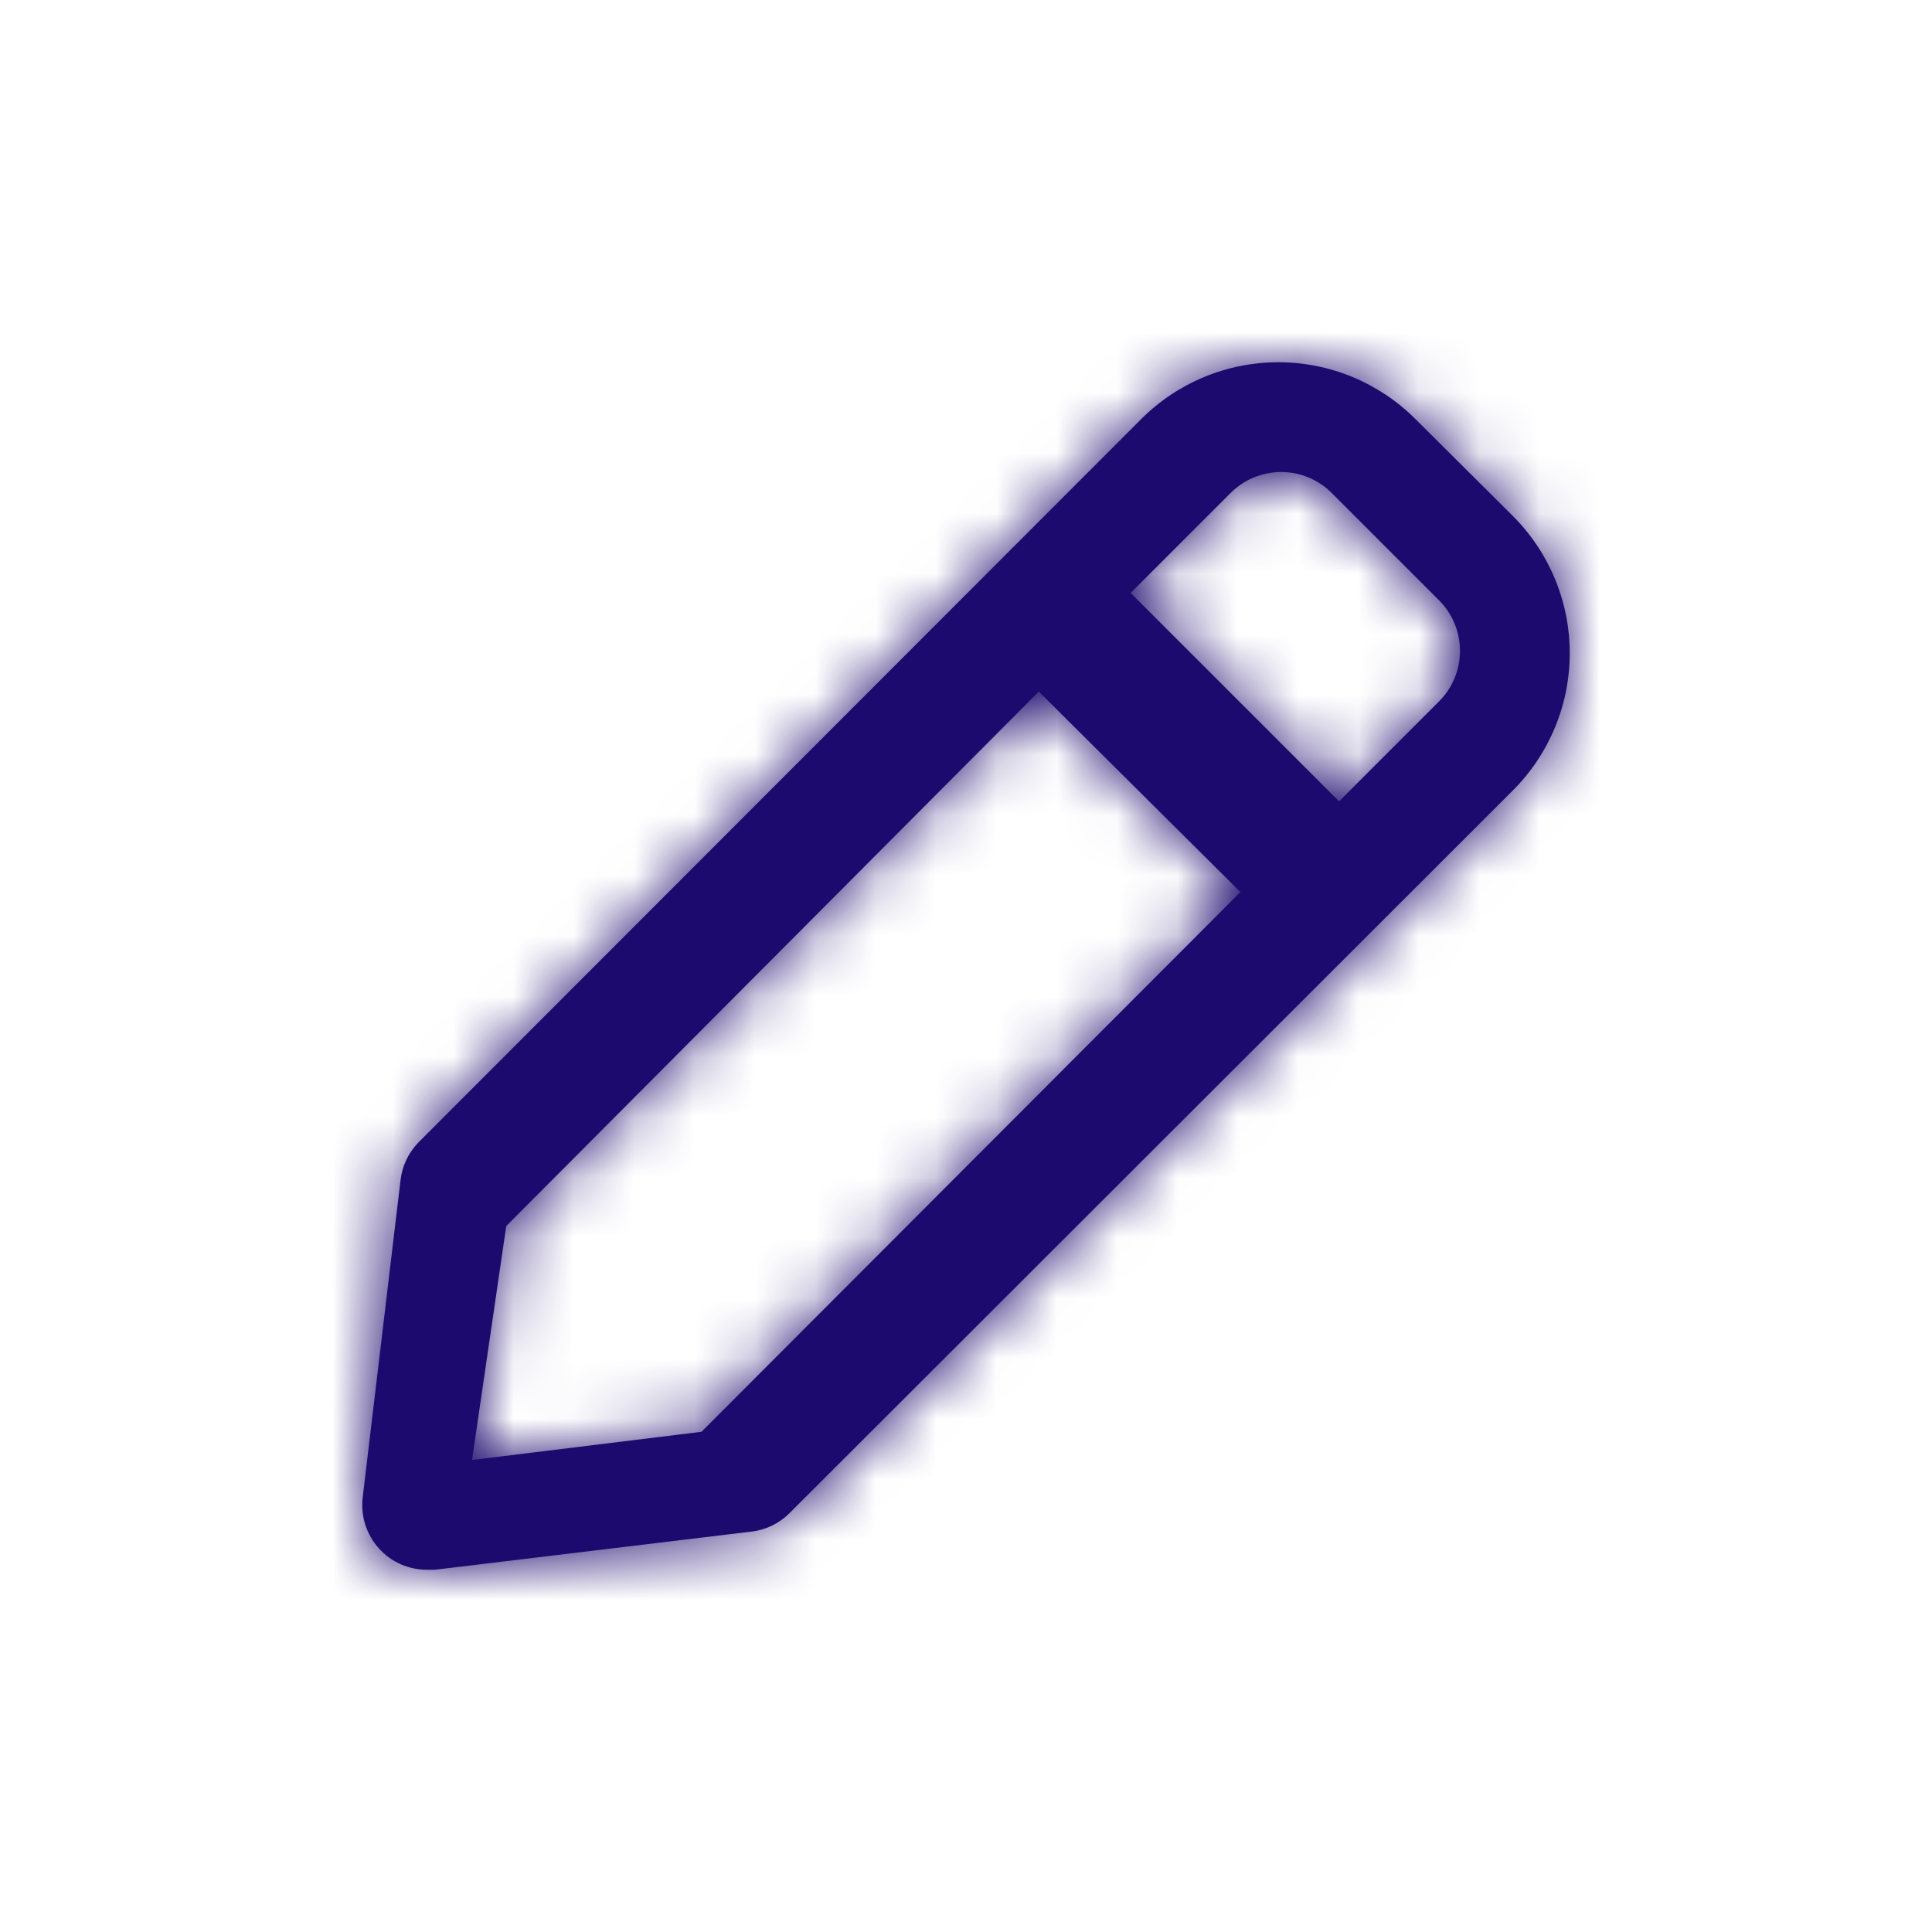 <?xml version="1.0" encoding="UTF-8"?>
<svg width="32px" height="32px" viewBox="0 0 32 32" version="1.1" xmlns="http://www.w3.org/2000/svg" xmlns:xlink="http://www.w3.org/1999/xlink">
    <!-- Generator: Sketch 53.1 (72631) - https://sketchapp.com -->
    <title>Icons/Actions/Edit</title>
    <desc>Created with Sketch.</desc>
    <defs>
        <path d="M17.447,0.944 C16.845,0.34 16.027,0 15.173,0 C14.32,0 13.501,0.34 12.899,0.944 L0.928,12.925 C0.762,13.097 0.658,13.319 0.633,13.556 L0.007,18.806 C-0.028,19.111 0.069,19.416 0.274,19.644 C0.478,19.873 0.771,20.002 1.077,20 L1.203,20 L6.445,19.368 C6.684,19.341 6.906,19.233 7.076,19.063 L19.056,7.094 C19.66,6.491 20,5.673 20,4.819 C20,3.966 19.66,3.147 19.056,2.545 L17.447,0.944 Z M5.619,17.715 L1.818,18.182 L2.385,14.307 L11.206,5.455 L14.545,8.775 L5.619,17.715 Z M17.834,5.618 L16.179,7.273 L12.727,3.821 L14.382,2.166 C14.604,1.943 14.906,1.818 15.22,1.818 C15.535,1.818 15.836,1.943 16.058,2.166 L17.834,3.942 C18.057,4.164 18.182,4.465 18.182,4.78 C18.182,5.094 18.057,5.396 17.834,5.618 Z" id="path-1"></path>
        <rect id="path-3" x="0" y="0" width="32" height="32"></rect>
    </defs>
    <g id="Icons/Actions/Edit" stroke="none" stroke-width="1" fill="none" fill-rule="evenodd">
        <g id="color/neutral/100" transform="translate(6, 6)">
            <mask id="mask-2" fill="white">
                <use xlink:href="#path-1"></use>
            </mask>
            <use id="Mask" fill="#1D0A6E" fill-rule="nonzero" xlink:href="#path-1"></use>
            <g id="color/neutral/dark" mask="url(#mask-2)">
                <g transform="translate(-6, -6)">
                    <rect fill="#1D0A6E" x="0" y="0" width="32" height="32"></rect>
                    <mask id="mask-4" fill="white">
                        <use xlink:href="#path-3"></use>
                    </mask>
                    <use id="Background" stroke="none" fill="#1D0A6E" fill-rule="evenodd" xlink:href="#path-3"></use>
                </g>
            </g>
        </g>
    </g>
</svg>